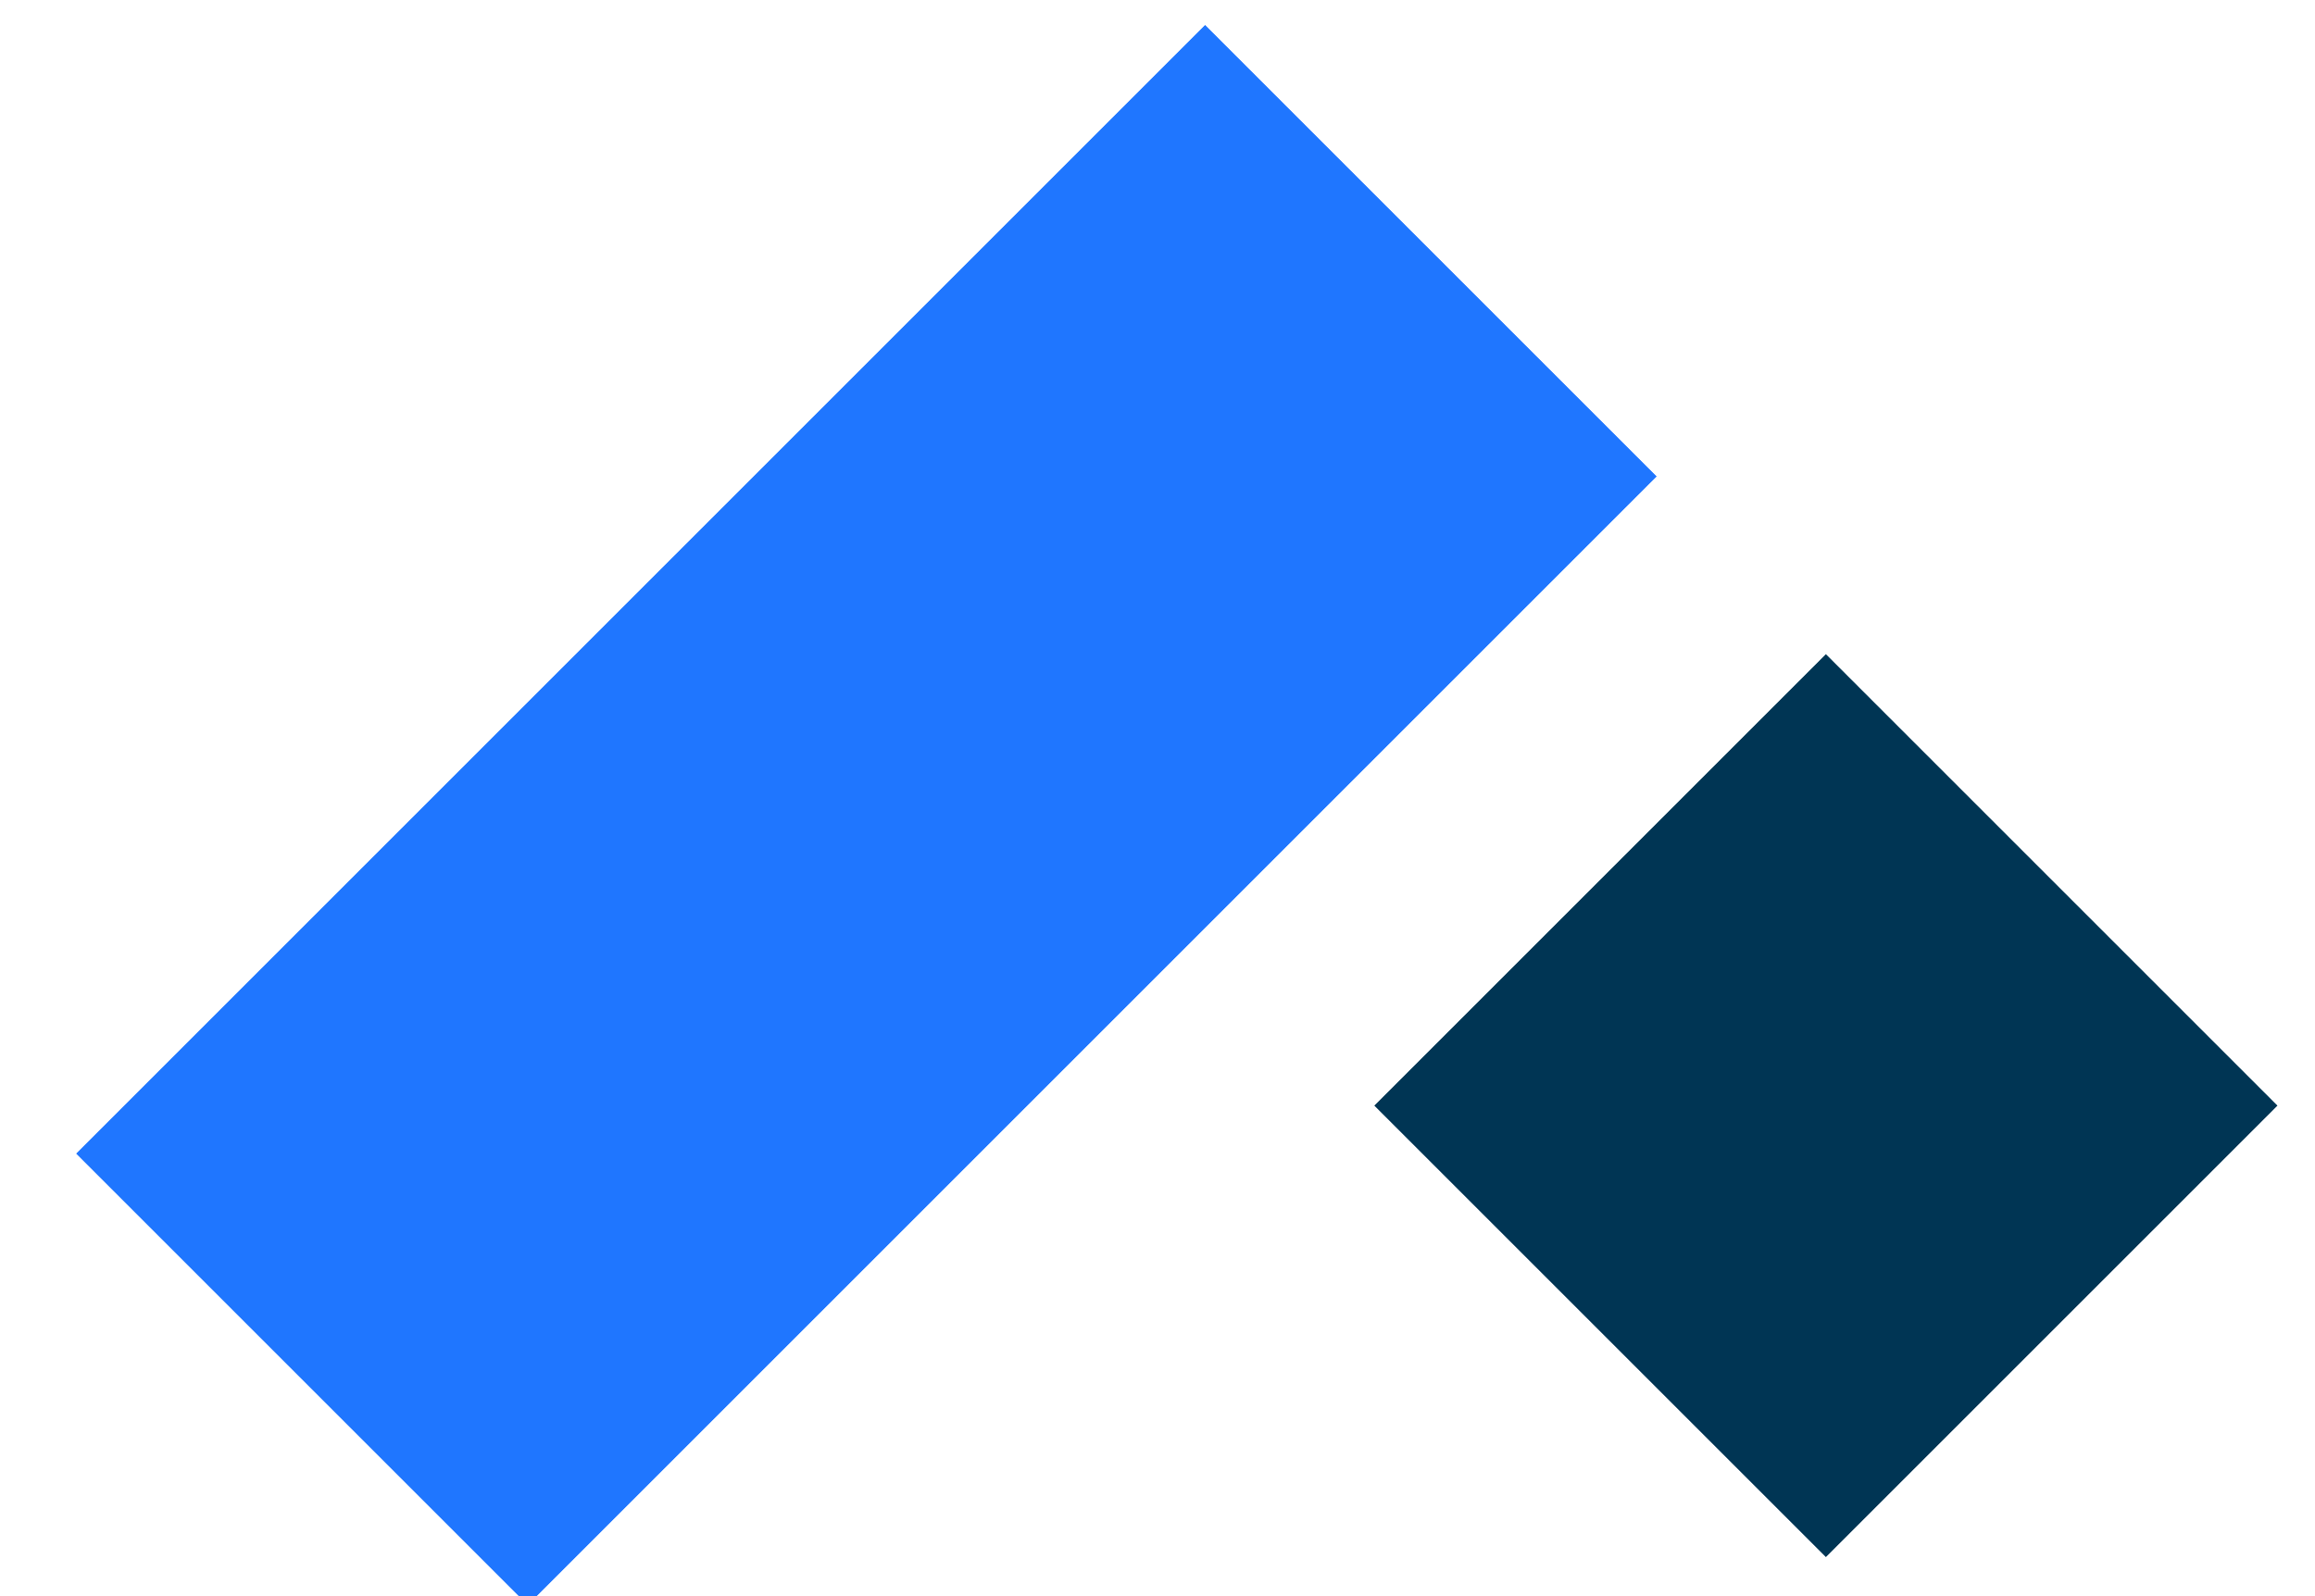 <svg xmlns="http://www.w3.org/2000/svg" xmlns:xlink="http://www.w3.org/1999/xlink" width="29" height="20" viewBox="0 0 29 20"><defs><path id="eep5a" d="M926.9 342.9v-20h8v20z"/><path id="eep5b" d="M938.66 340.66v-8h8v8z"/></defs><g><g transform="rotate(45 860.395 -939.038)"><use fill="#1f76ff" xlink:href="#eep5a"/></g><g transform="rotate(-45 93.105 1285.538)"><use fill="#003554" xlink:href="#eep5b"/></g></g></svg>
